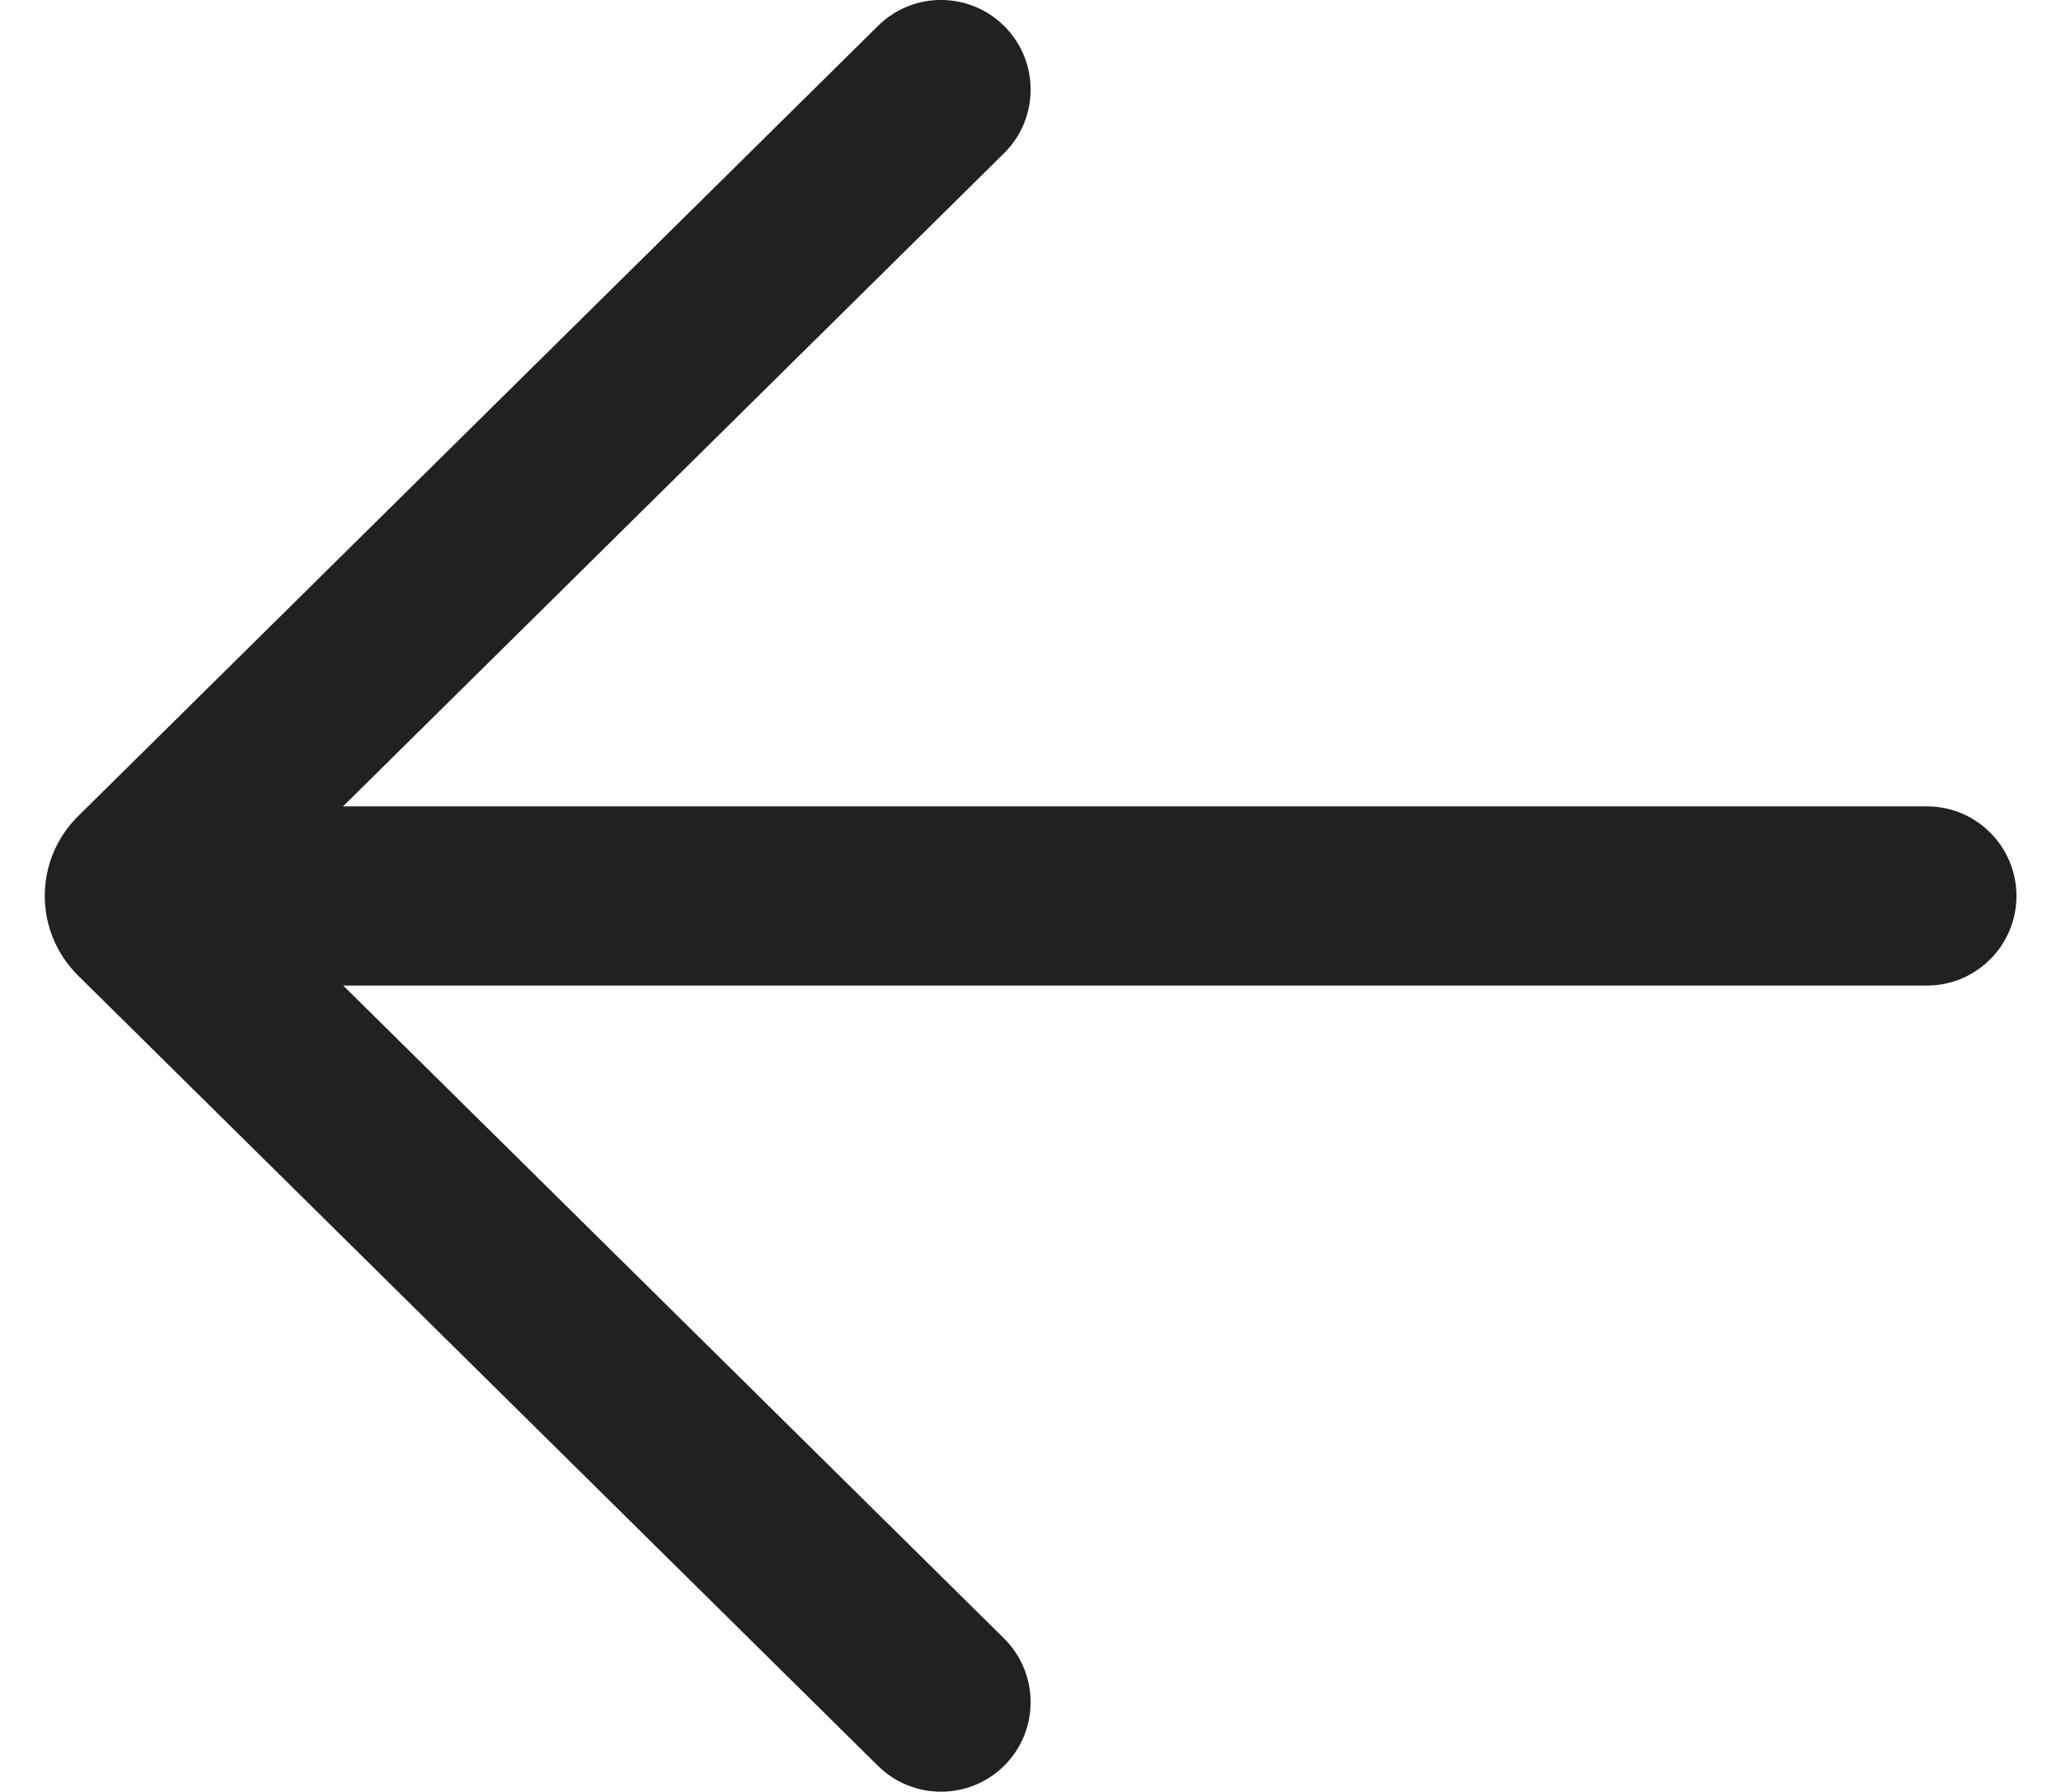 <svg width="23" height="20" viewBox="0 0 23 20" fill="none" xmlns="http://www.w3.org/2000/svg">
<path d="M9.798 0.289C10.191 -0.1 10.824 -0.096 11.213 0.297C11.601 0.69 11.597 1.323 11.204 1.711L3.828 9H21.503C22.055 9 22.503 9.448 22.503 10C22.503 10.552 22.055 11 21.503 11H3.83L11.204 18.286C11.597 18.675 11.601 19.308 11.213 19.701C10.824 20.093 10.191 20.097 9.798 19.709L0.871 10.888C0.376 10.399 0.376 9.599 0.871 9.11L9.798 0.289Z" fill="#212121"/>
</svg>
